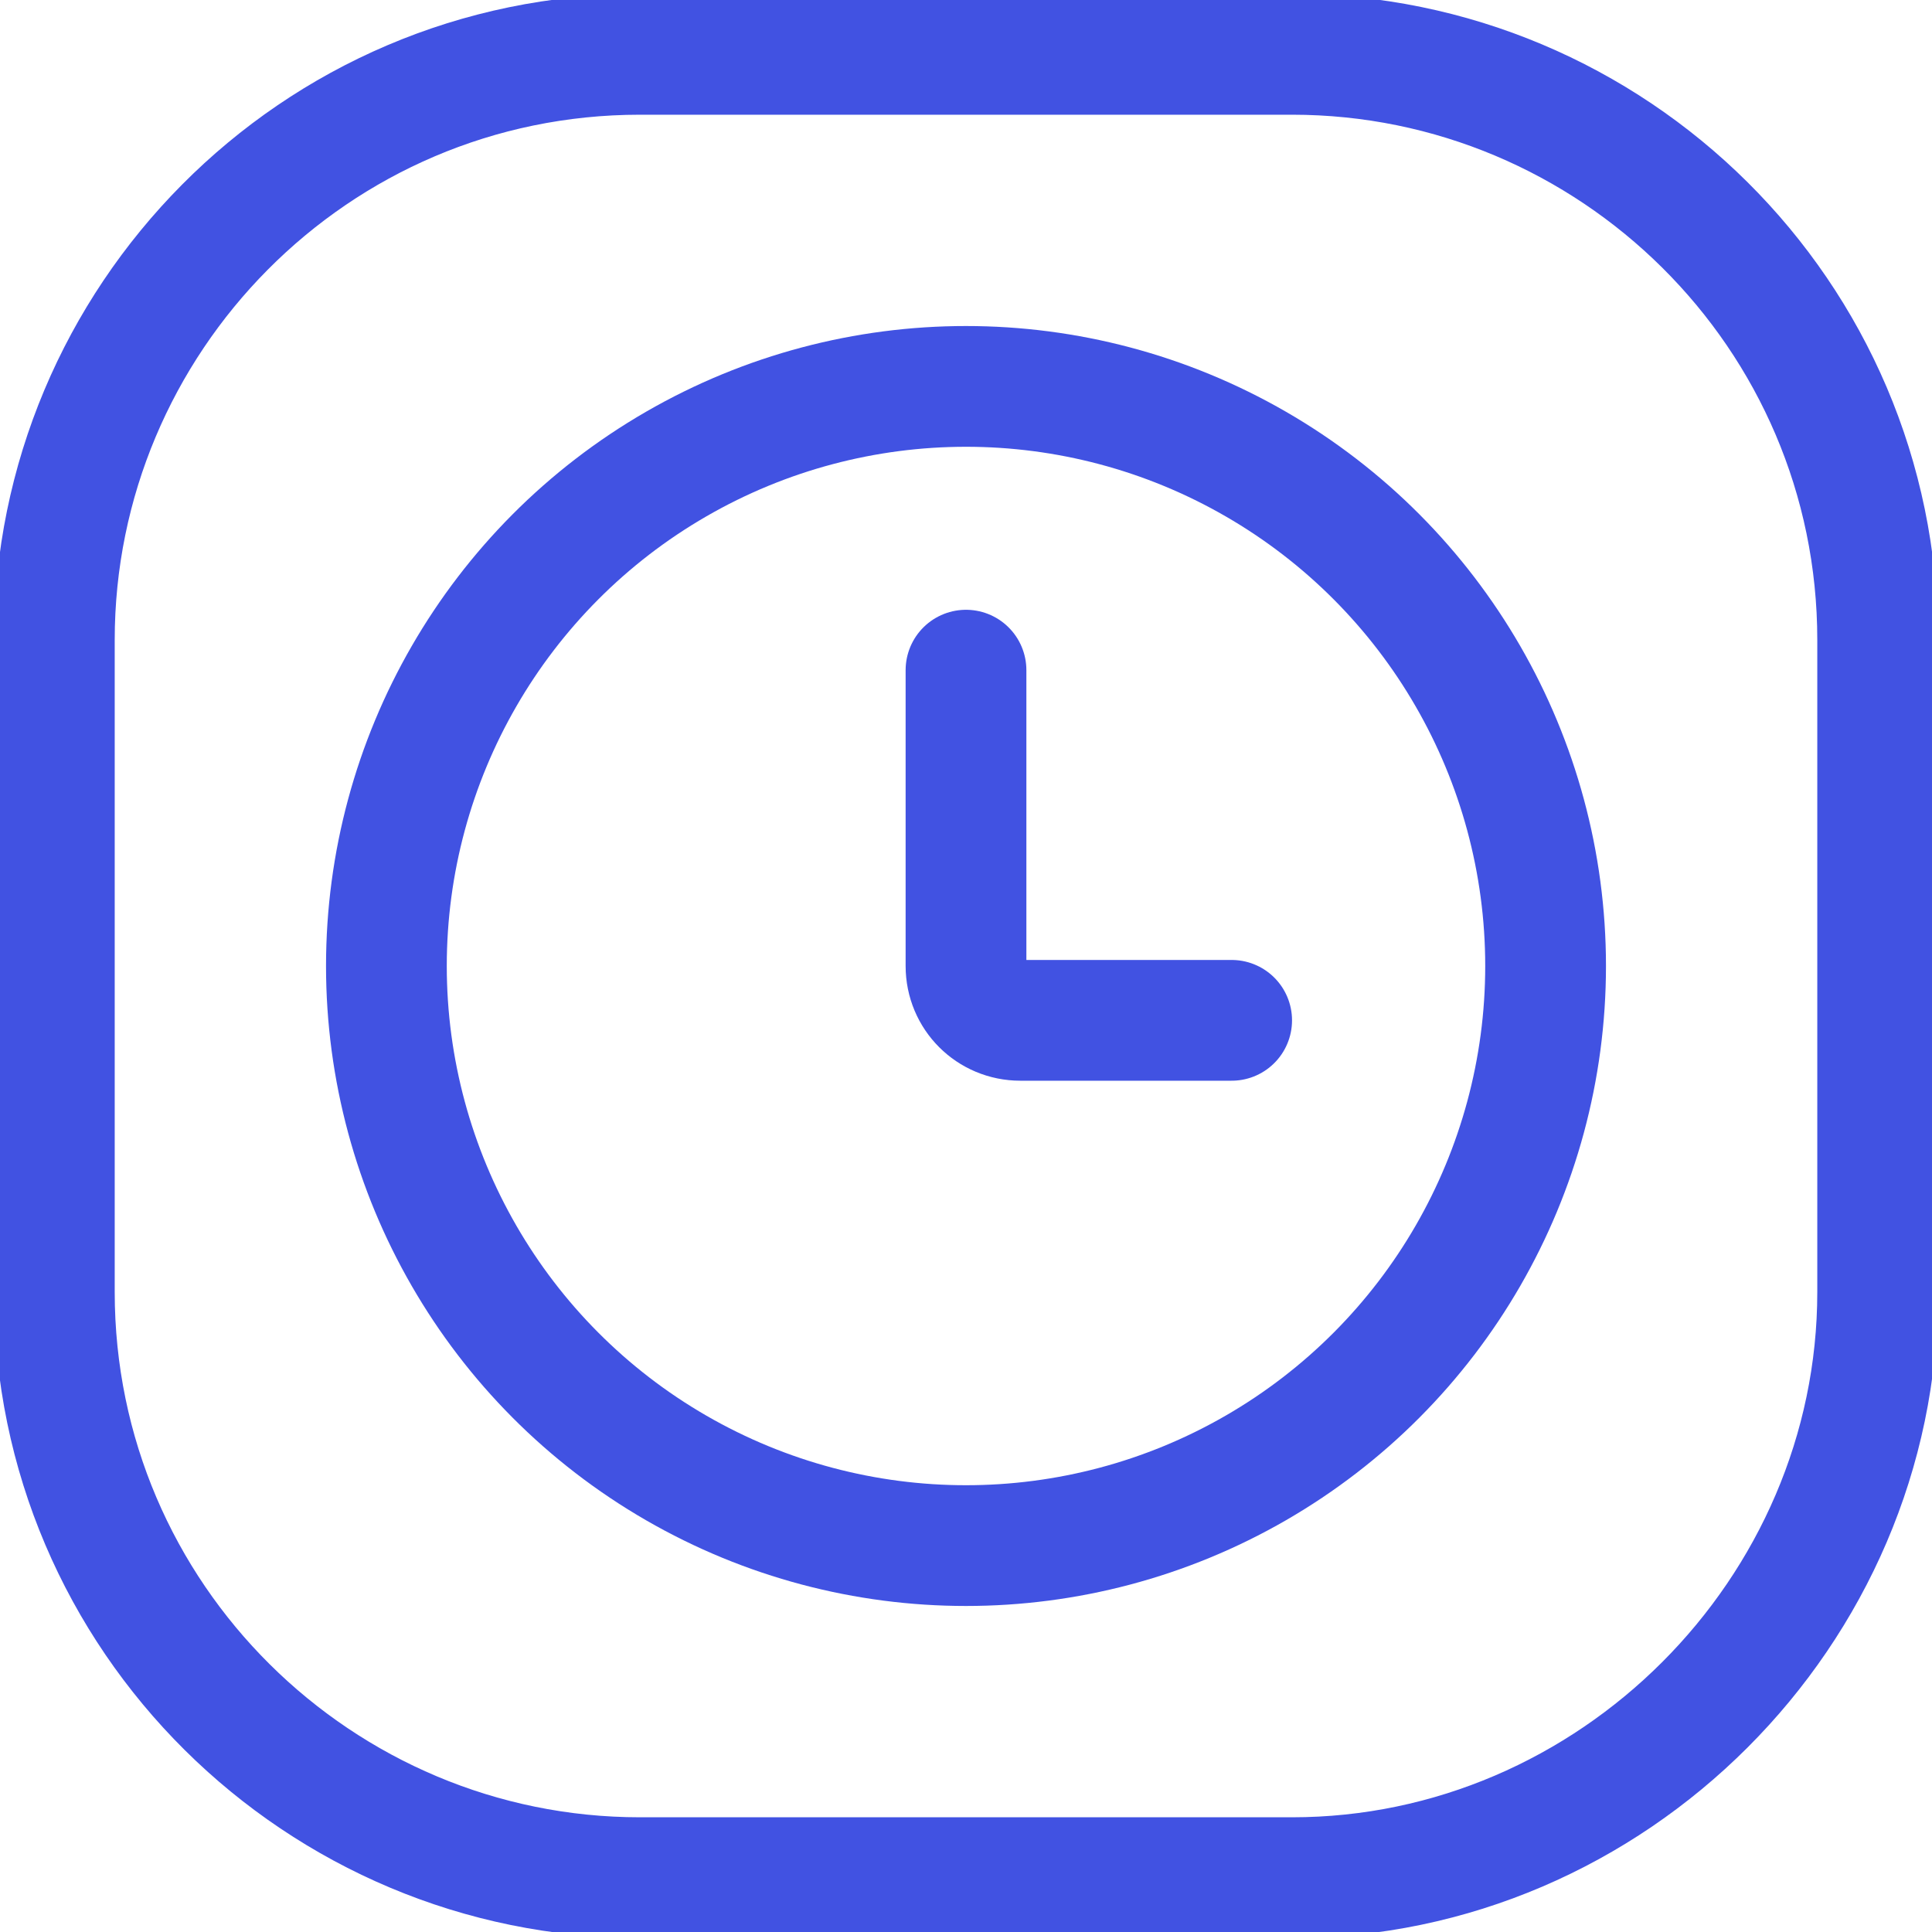 <?xml version="1.0" encoding="utf-8"?>
<!-- Generator: Adobe Illustrator 27.0.0, SVG Export Plug-In . SVG Version: 6.00 Build 0)  -->
<svg version="1.1" id="Layer_1" xmlns="http://www.w3.org/2000/svg" xmlns:xlink="http://www.w3.org/1999/xlink" x="0px" y="0px"
	 viewBox="0 0 32 32" style="enable-background:new 0 0 32 32;" xml:space="preserve">
<style type="text/css">
	.st0{fill:#D0121C;}
	.st1{fill:#FF6F00;}
	.st2{fill:none;stroke:#4152E2;stroke-width:4;stroke-linecap:round;stroke-miterlimit:10;}
	.st3{fill:#14C149;stroke:#06661F;stroke-width:2;stroke-linecap:round;stroke-miterlimit:10;}
	.st4{fill:none;stroke:#06661F;stroke-width:2;stroke-linecap:round;stroke-miterlimit:10;}
	.st5{fill:#E23030;stroke:#8A0606;stroke-width:2;stroke-linecap:round;stroke-miterlimit:10;}
	.st6{fill:none;stroke:#8A0606;stroke-width:2;stroke-linecap:round;stroke-miterlimit:10;}
	.st7{fill:none;stroke:#4152E2;stroke-width:2;stroke-miterlimit:10;}
	.st8{fill:none;stroke:#06661F;stroke-width:4;stroke-linecap:round;stroke-miterlimit:10;}
	.st9{fill:none;stroke:#B54900;stroke-width:2;stroke-miterlimit:10;}
	.st10{fill:none;stroke:#0A2287;stroke-width:2;stroke-linecap:round;stroke-miterlimit:10;}
	.st11{fill:none;stroke:#0A2287;stroke-width:2;stroke-miterlimit:10;}
	.st12{fill:none;stroke:#4152E2;stroke-width:2;stroke-linecap:round;stroke-miterlimit:10;}
</style>
<path class="st12" d="M21.4,31.1H10.6c-5.3,0-9.7-4.3-9.7-9.7V10.6c0-5.3,4.3-9.7,9.7-9.7h10.8c5.3,0,9.7,4.3,9.7,9.7v10.8
	C31.1,26.7,26.7,31.1,21.4,31.1z"/>
<circle class="st12" cx="16" cy="16" r="9.6"/>
<path class="st12" d="M16,11.1V16c0,0.5,0.4,0.9,0.9,0.9h3.5"/>
</svg>
